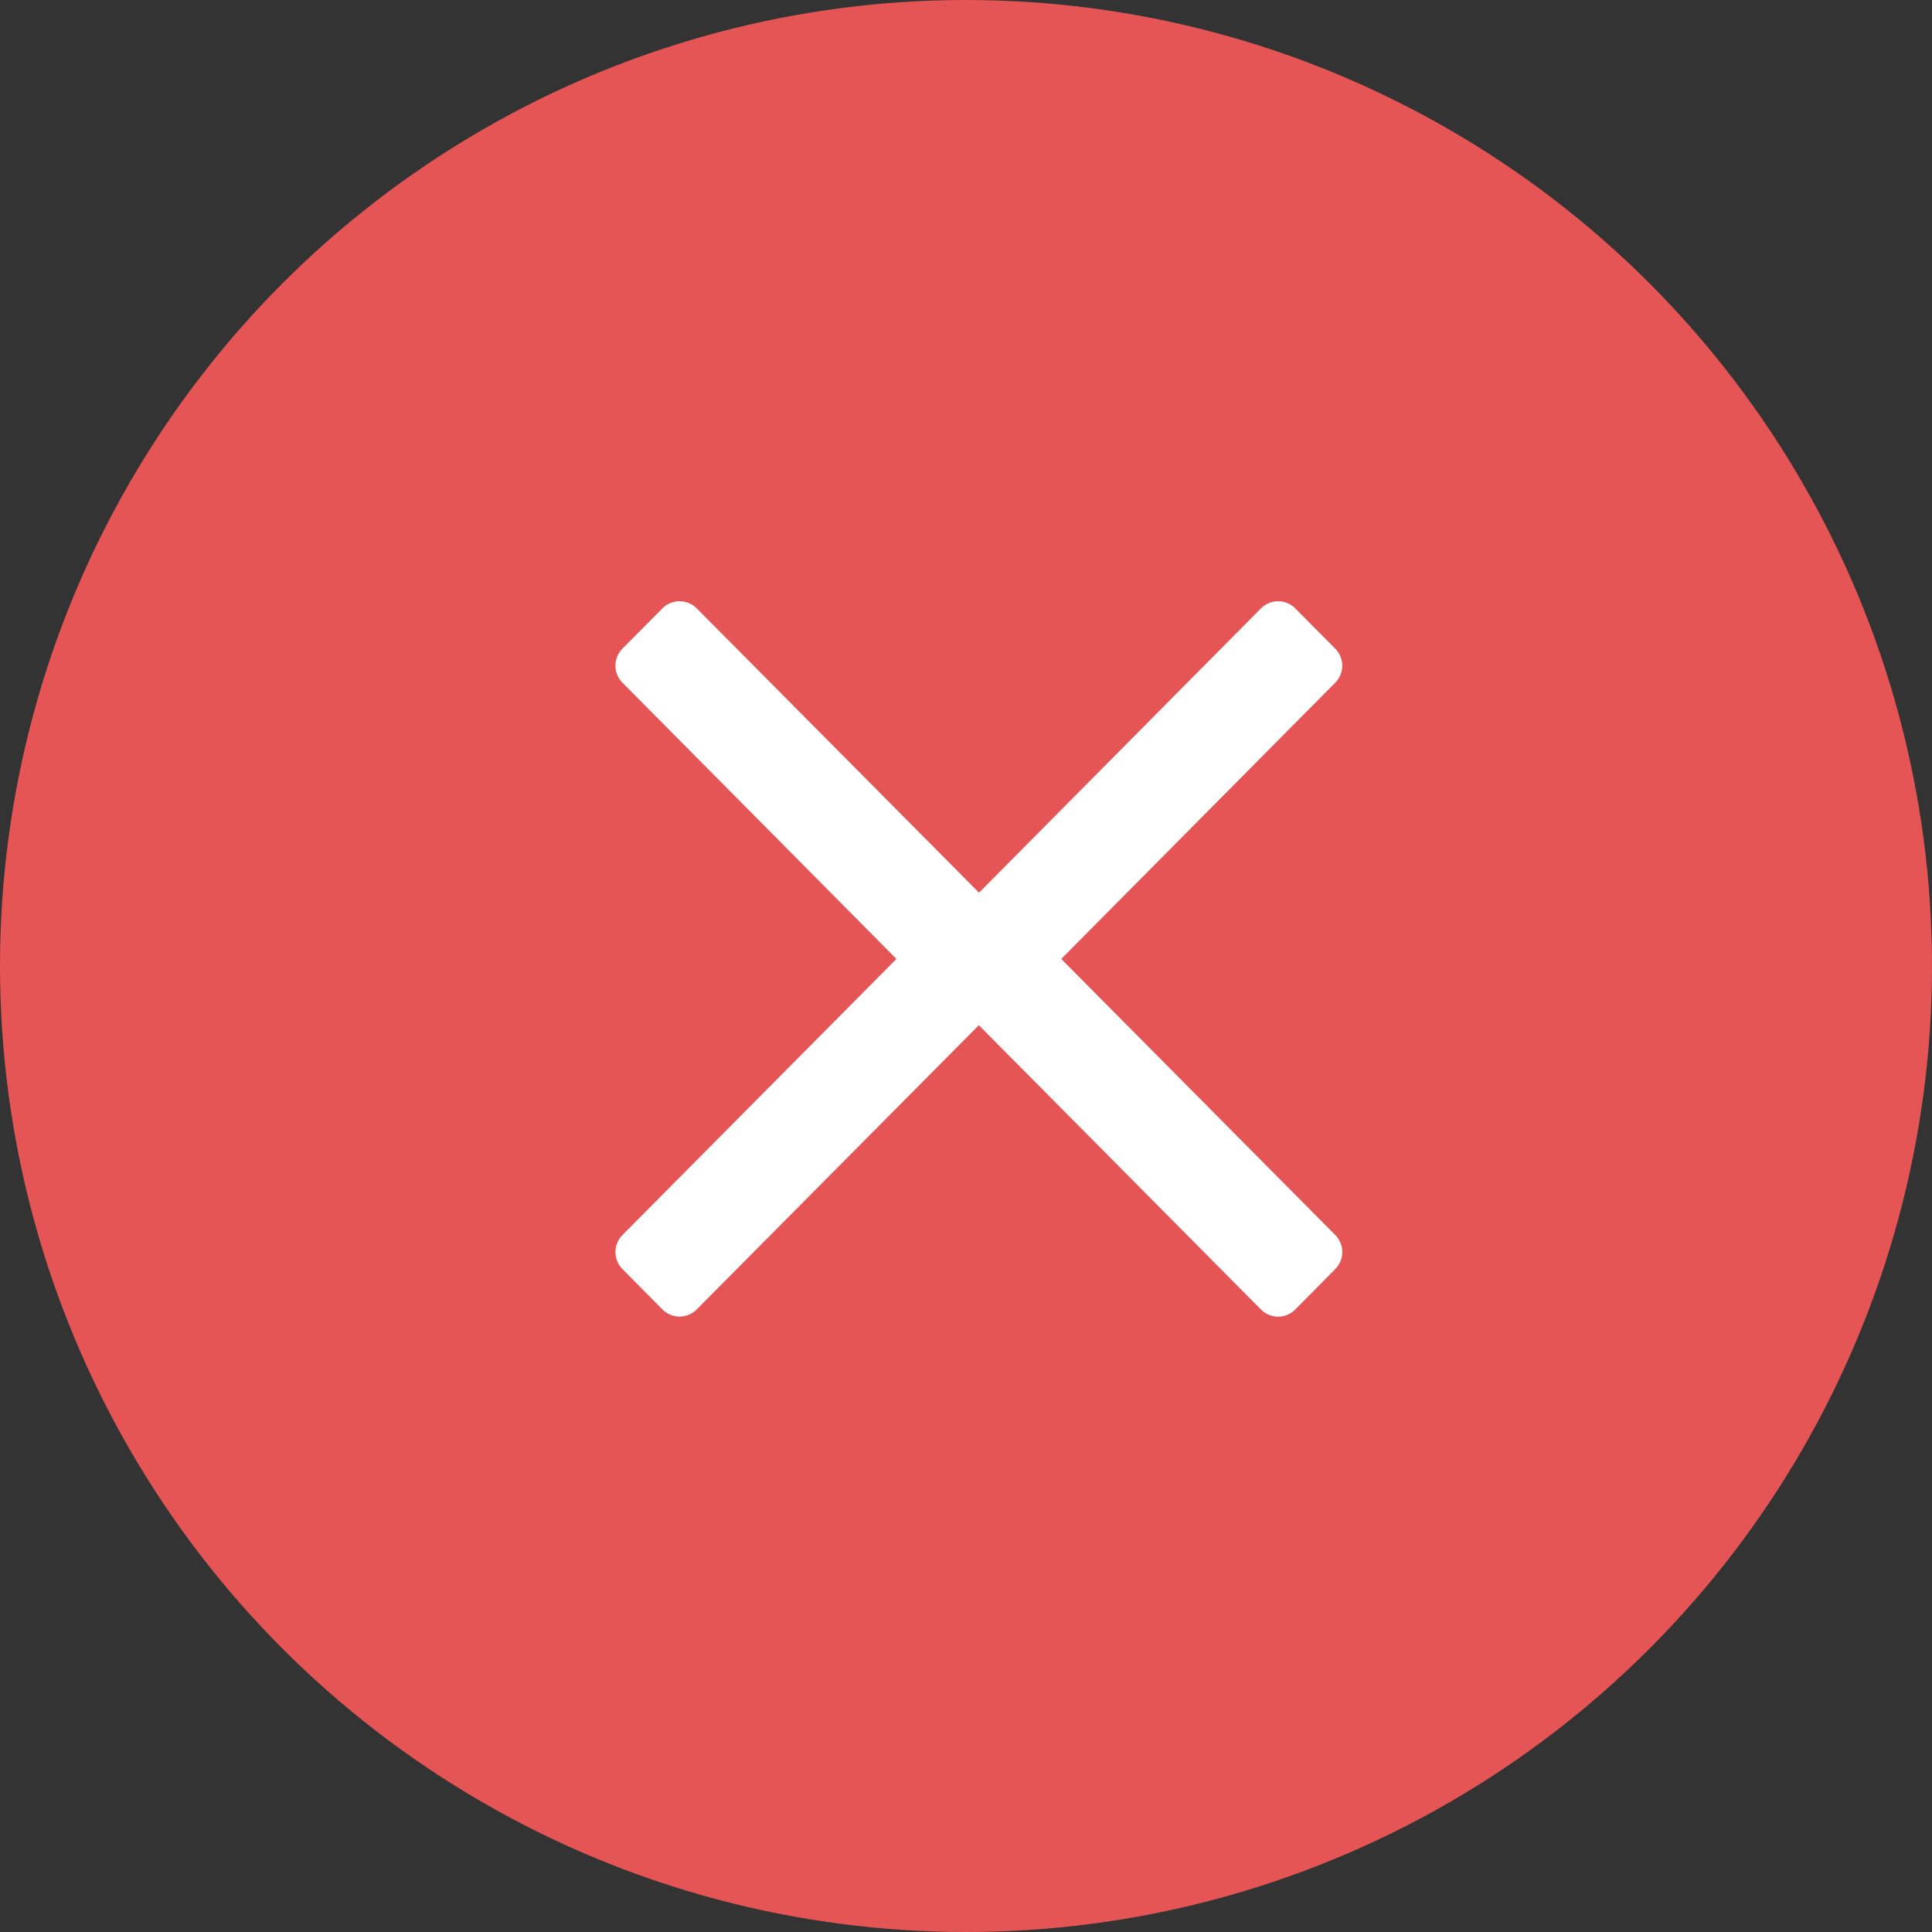 <svg xmlns="http://www.w3.org/2000/svg" width="20" height="20" viewBox="0 0 20 20">
  <rect x="0" y="0" width="20" height="20" fill="#333333" stroke="none"/>
  <g id="Group_20396" data-name="Group 20396" transform="translate(-19.838 -20)">
    <circle id="Ellipse_1419" data-name="Ellipse 1419" cx="10" cy="10" r="10" transform="translate(19.838 20)" fill="#e65555"/>
    <path id="Union_118" data-name="Union 118" d="M3.512,3.784.414,6.905,0,6.487,3.011,3.453,0,.417.414,0l3.1,3.122L6.61,0l.414.417L4.013,3.453,7.024,6.487l-.414.419Z" transform="translate(26.459 26.474)" fill="#fff" stroke="#fff" stroke-linejoin="round" stroke-width="0.5"/>
  </g>
</svg>
